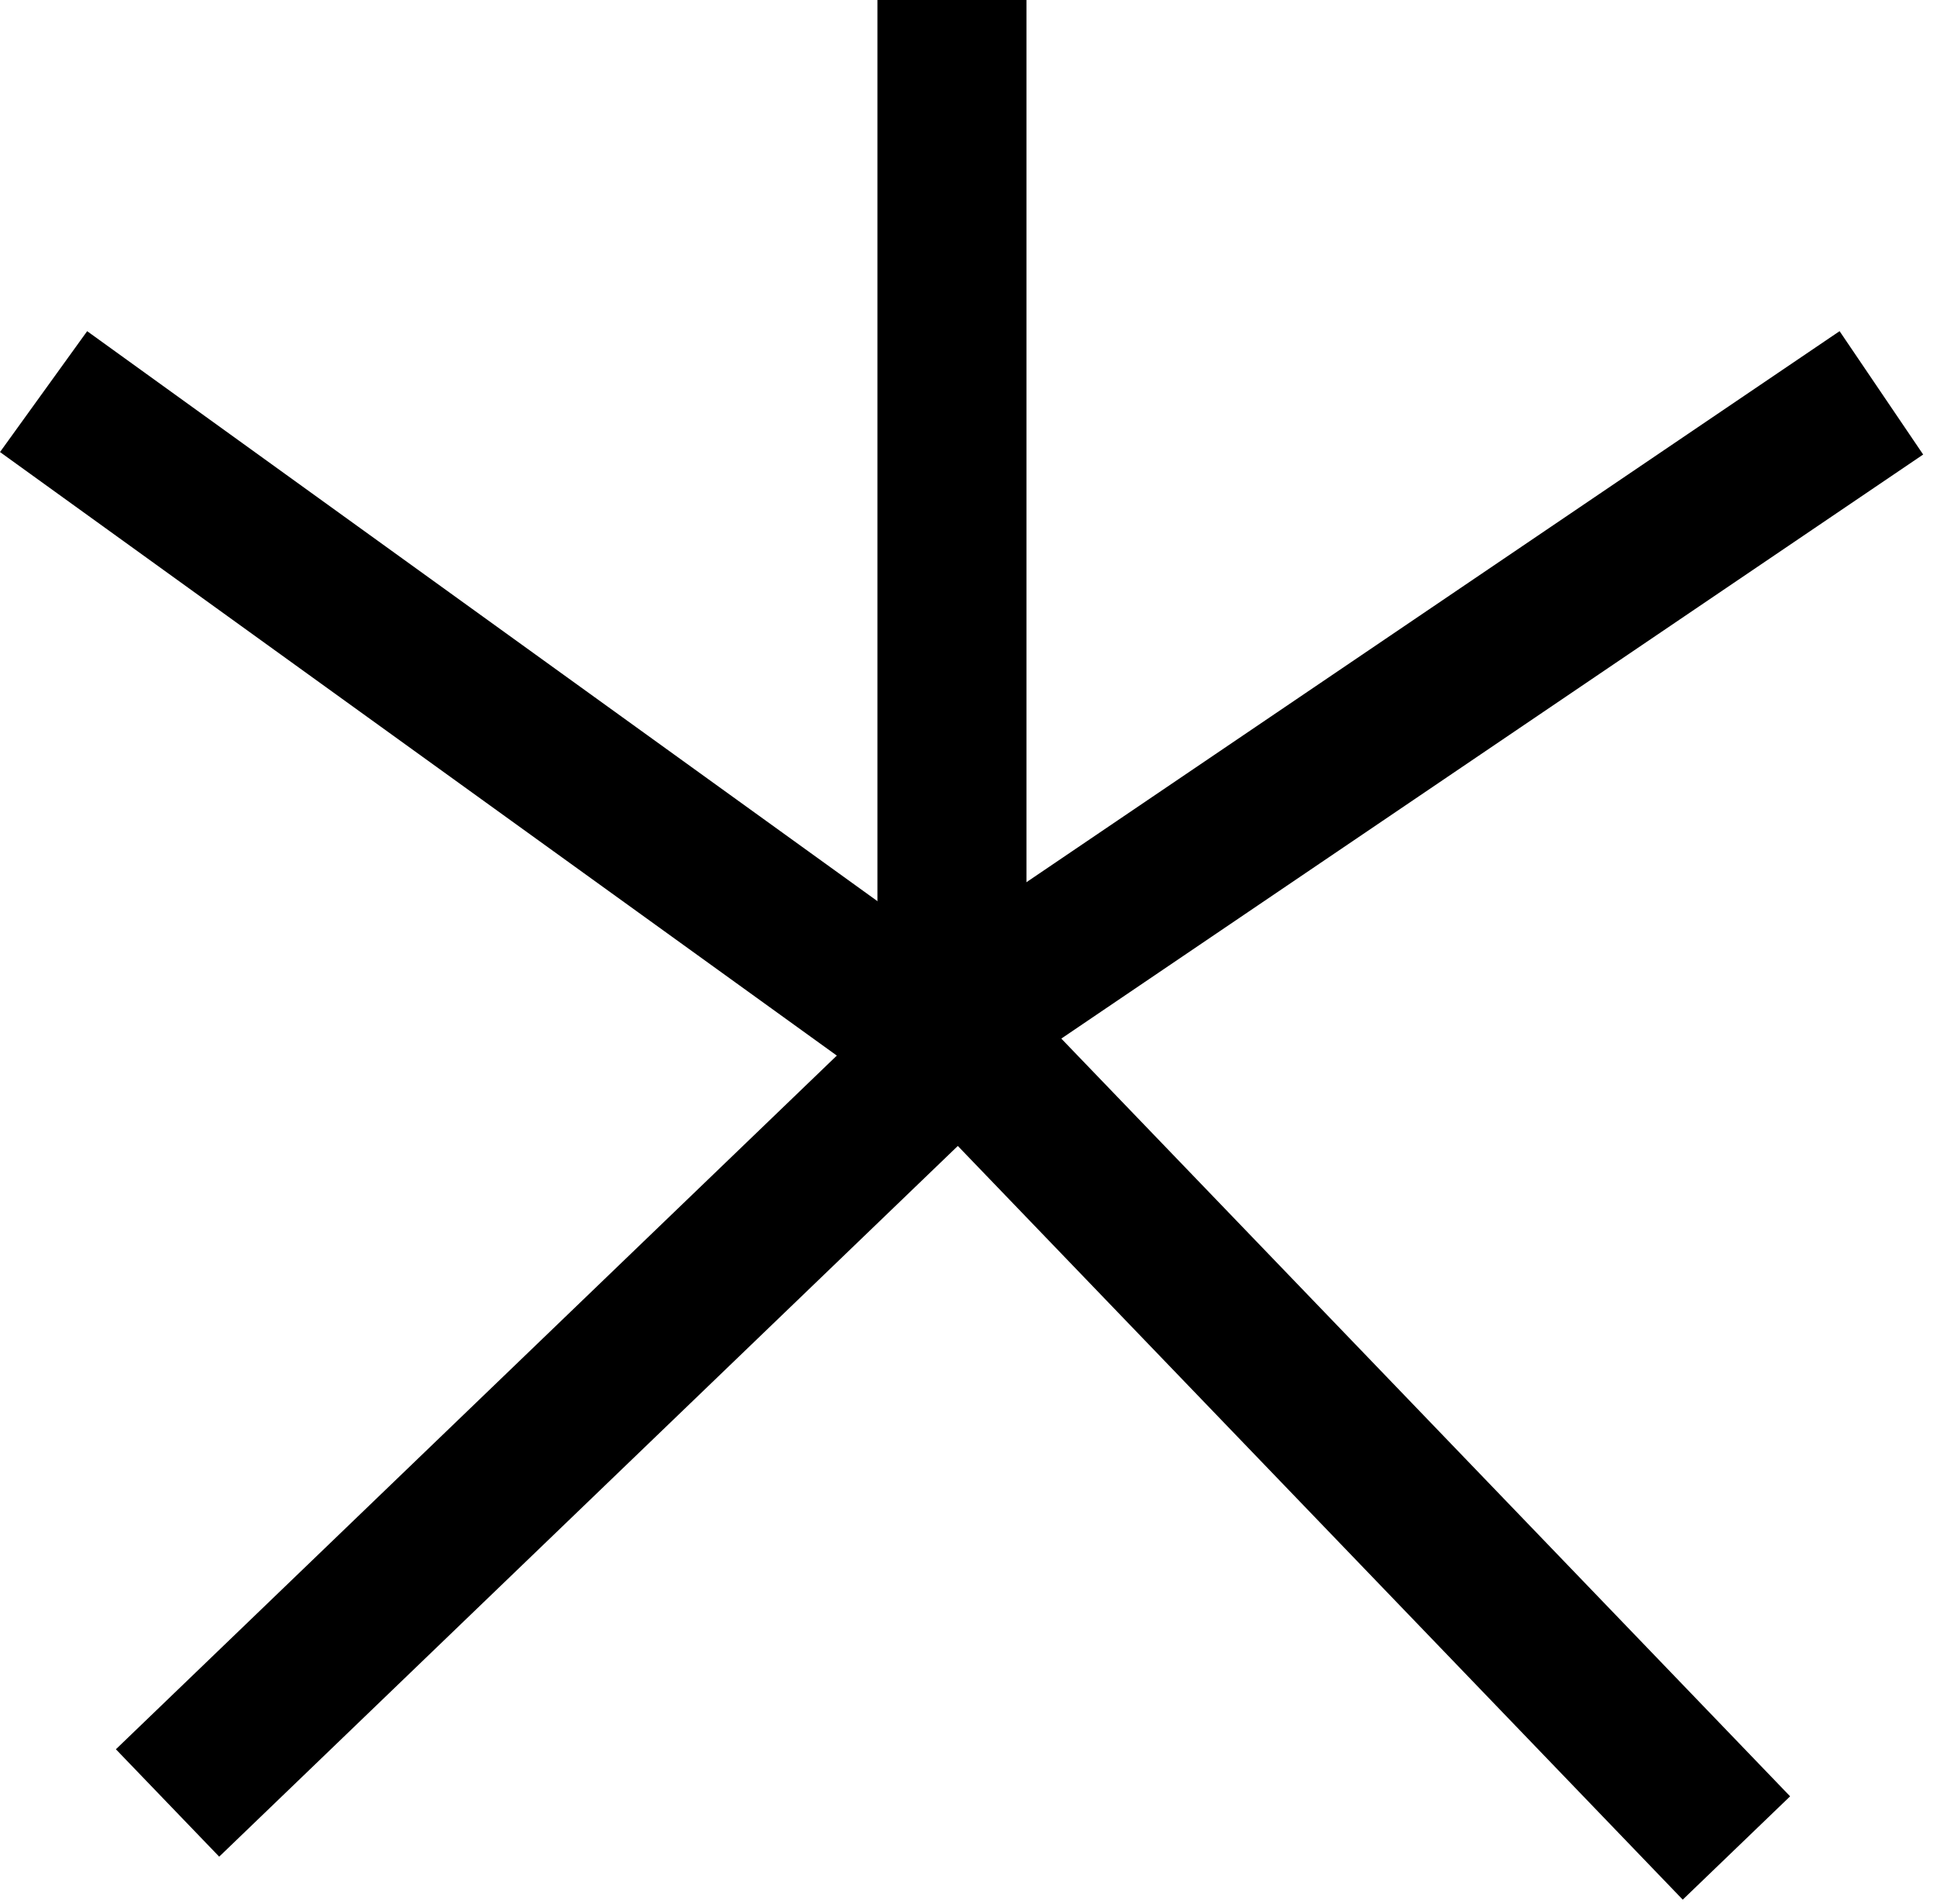 <svg width="117" height="115" viewBox="0 0 117 115" fill="none" xmlns="http://www.w3.org/2000/svg">
<rect x="53" width="9" height="68.99" fill="black"/>
<rect x="59.048" y="66.15" width="9" height="68.992" transform="rotate(-124.12 59.048 66.15)" fill="black"/>
<rect x="13.24" y="112.129" width="9" height="67.277" transform="rotate(-133.892 13.24 112.129)" fill="black"/>
<rect x="59.833" y="59.351" width="9" height="67.277" transform="rotate(125.796 59.833 59.351)" fill="black"/>
<rect x="108.128" y="108.485" width="9" height="67.277" transform="rotate(136.11 108.128 108.485)" fill="black"/>
</svg>
